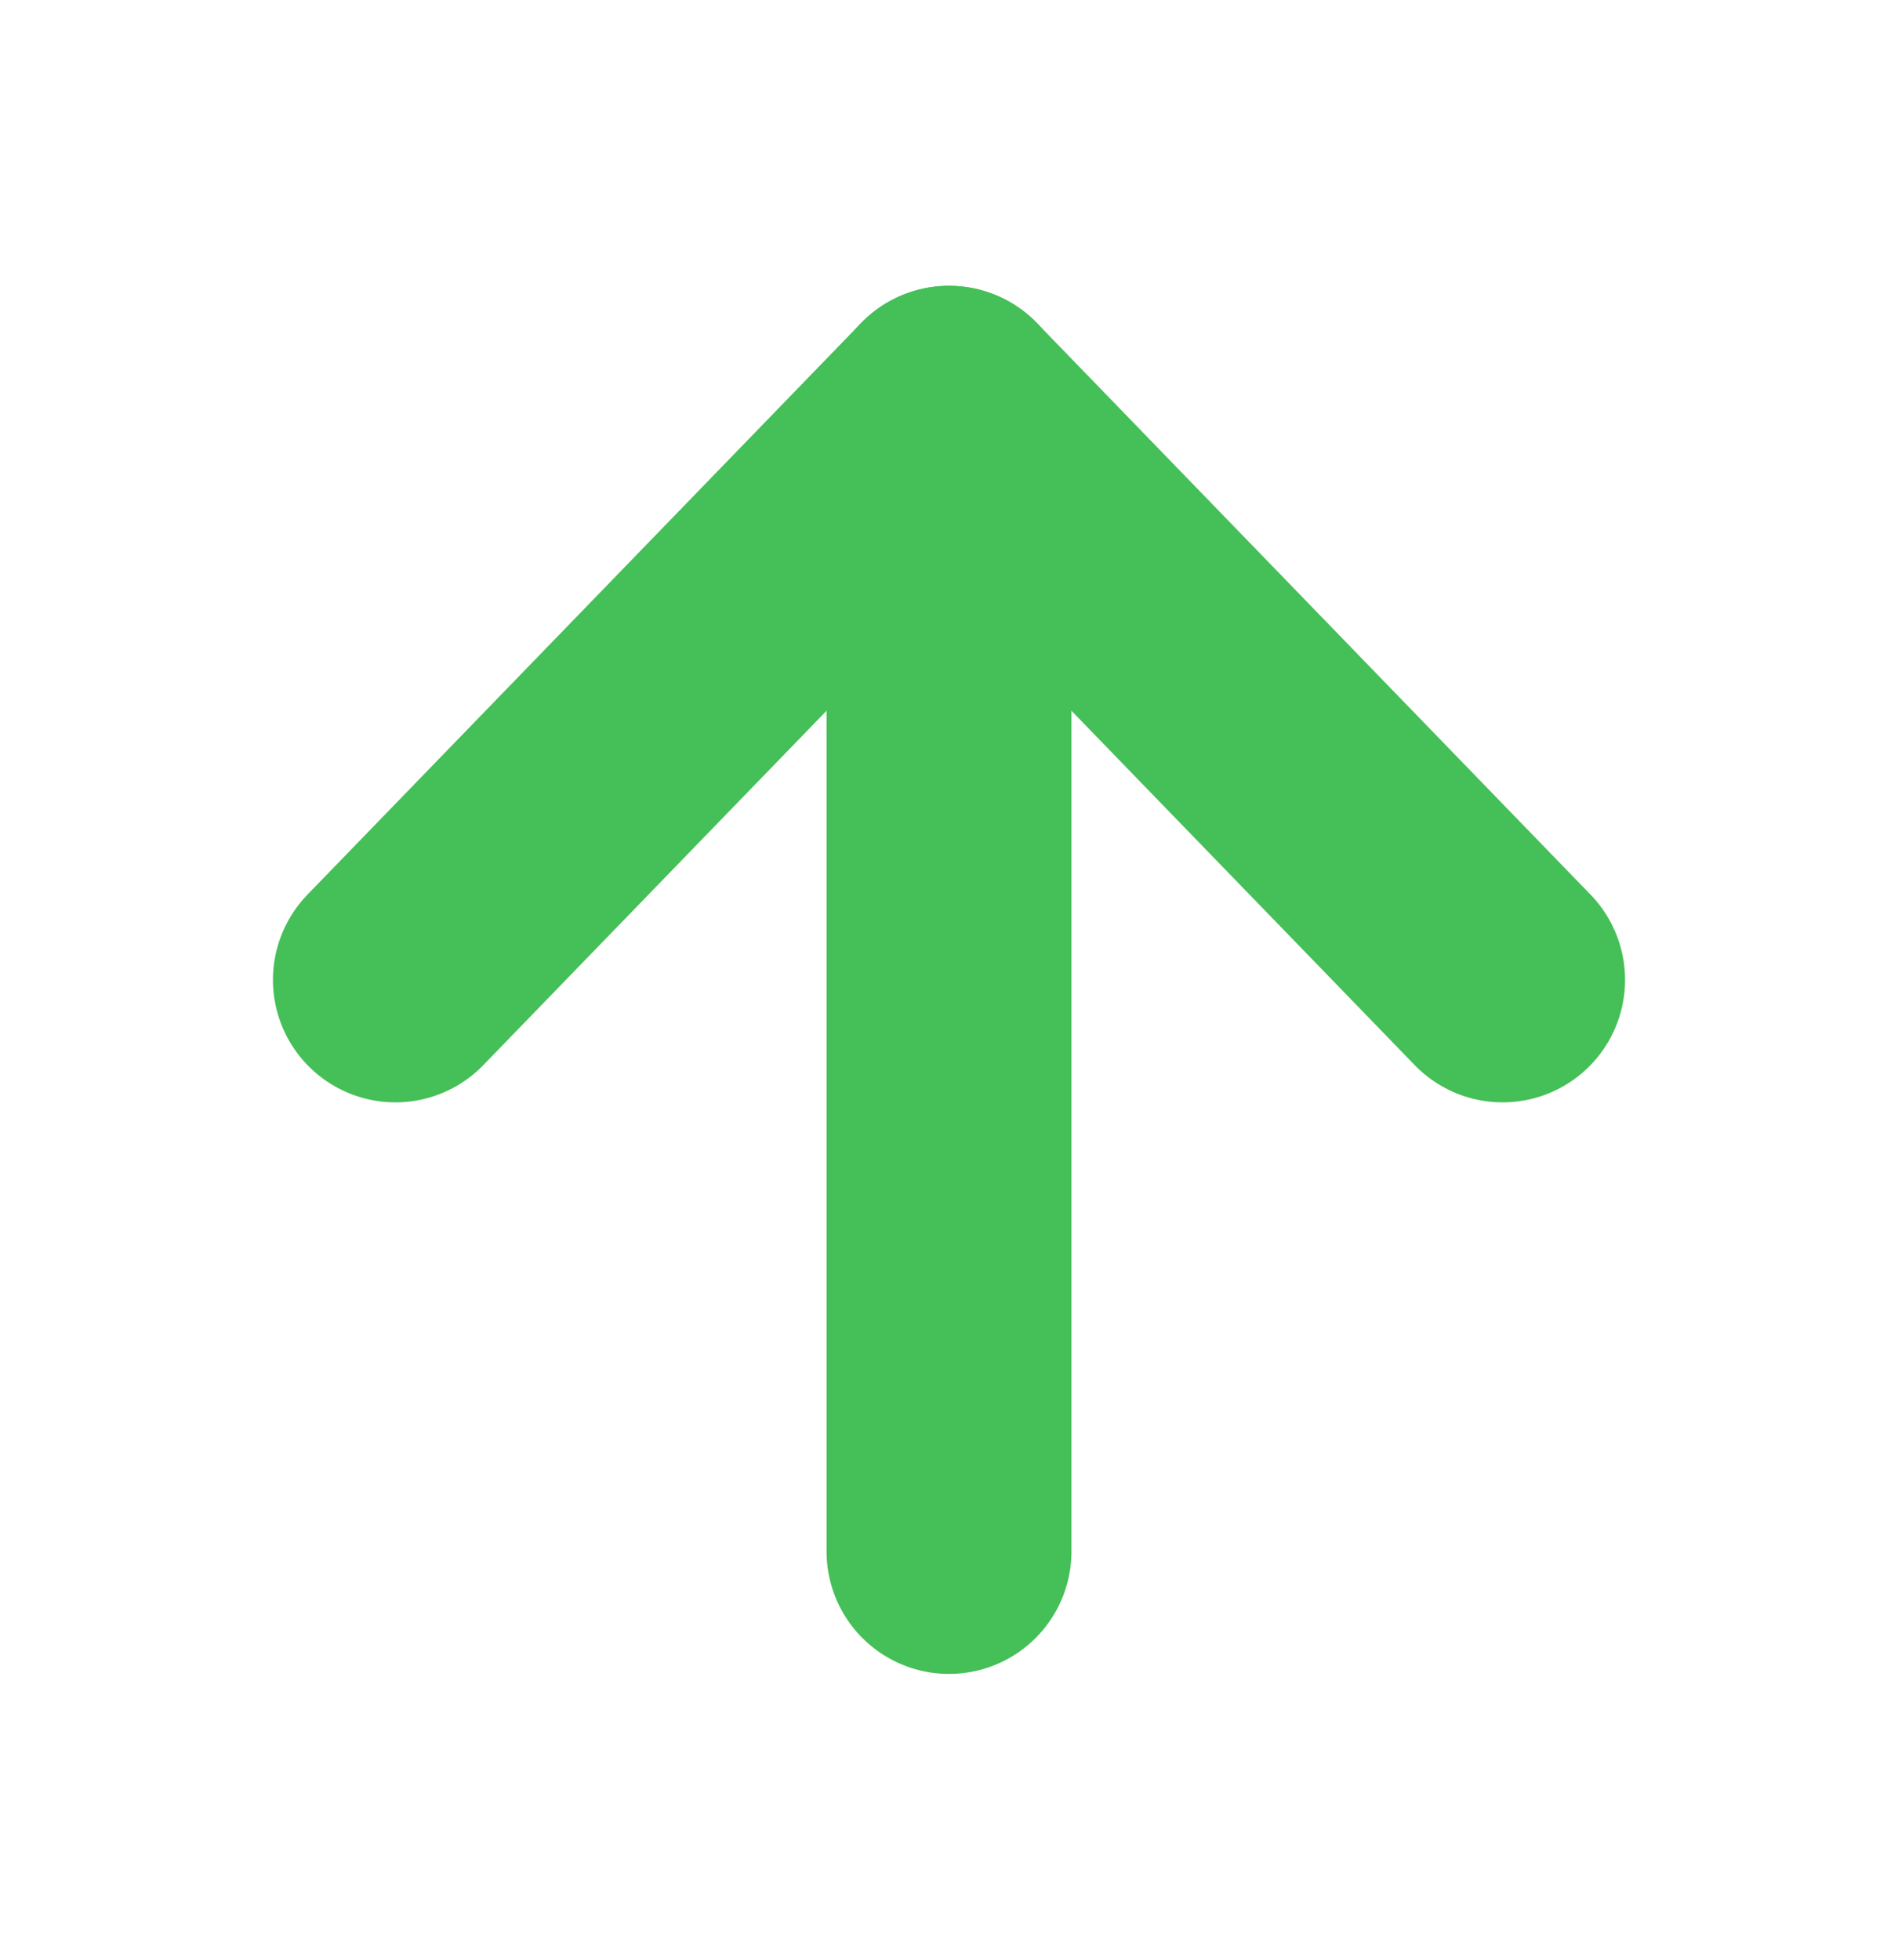 <svg width="31" height="32" viewBox="0 0 31 32" fill="none" xmlns="http://www.w3.org/2000/svg">
<path d="M15.5 25.333V6.667" stroke="#45BF57" stroke-width="4" stroke-linecap="round" stroke-linejoin="round"/>
<path d="M6.458 16L15.5 6.667L24.542 16" stroke="#45BF57" stroke-width="4" stroke-linecap="round" stroke-linejoin="round"/>
</svg>
